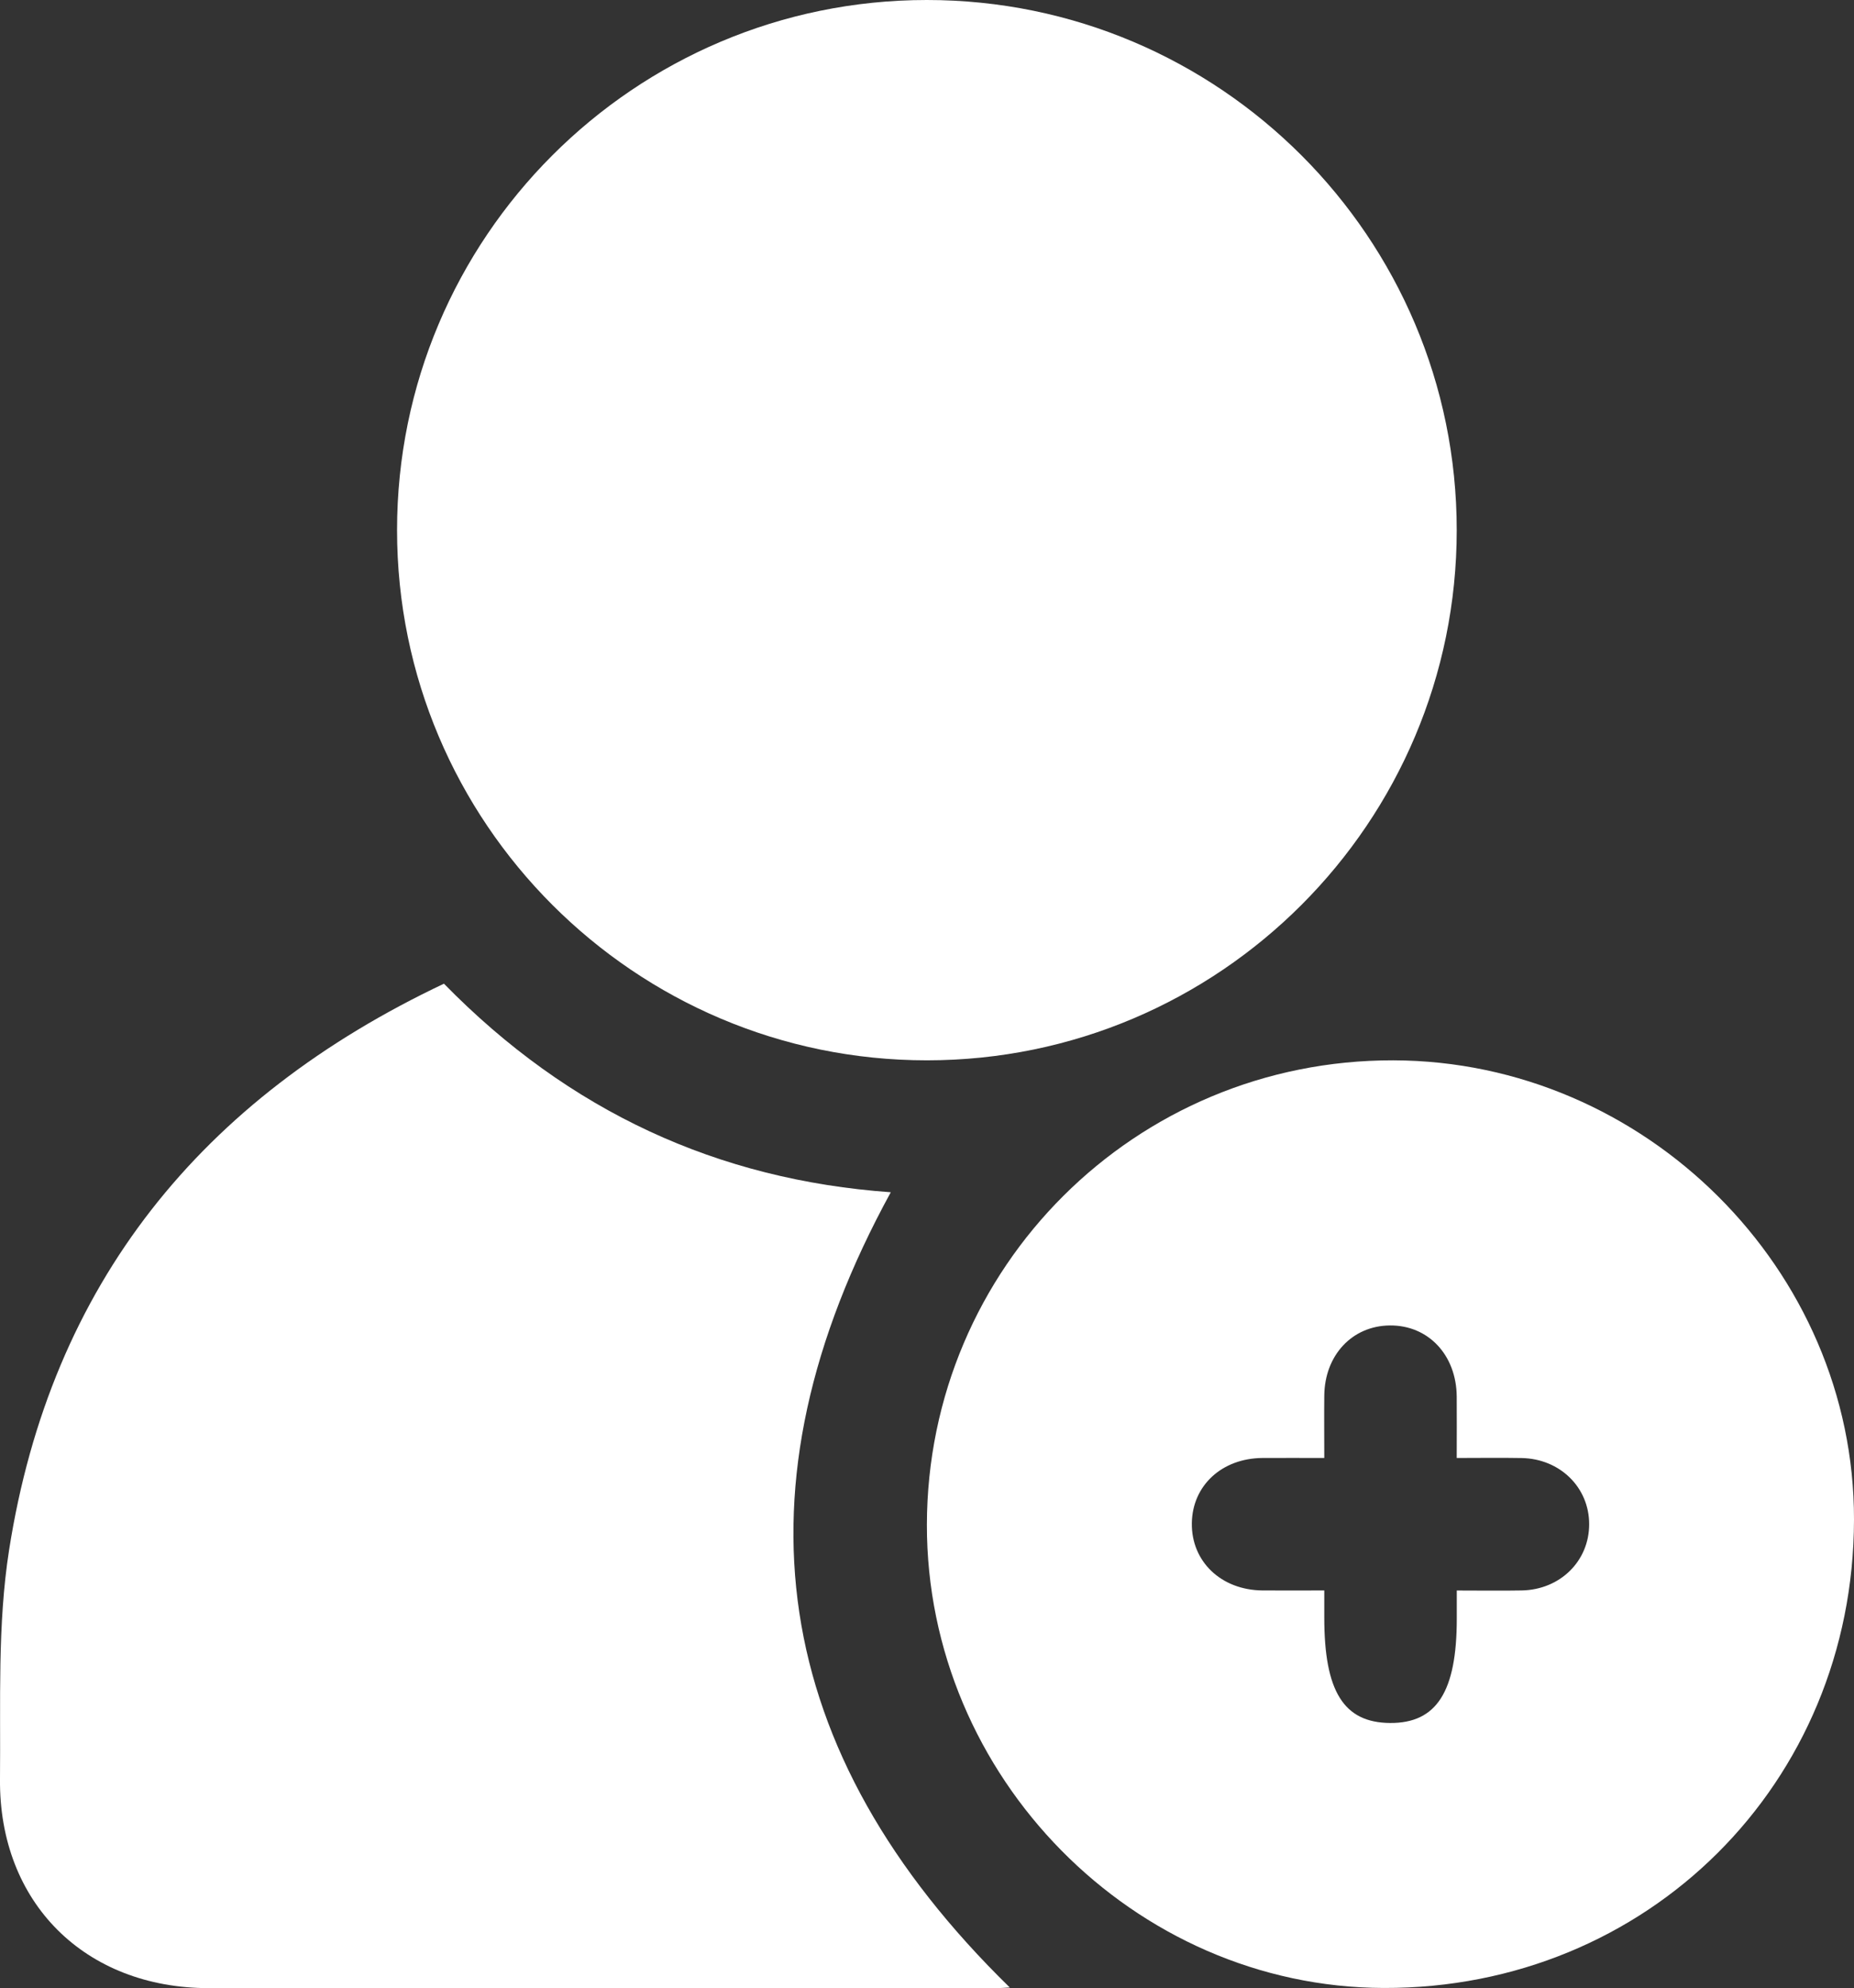 <?xml version="1.0" encoding="UTF-8"?><svg id="a" xmlns="http://www.w3.org/2000/svg" viewBox="0 0 335.26 359.3"><rect x="0" y="0" width="335.26" height="359.3" fill="#333333" stroke="none"/><defs><style>.b{fill:#fff;}</style></defs><path class="b" d="M167.62,191.62c-52.85,0-95.82-42.95-95.82-95.8C71.79,42.95,114.72,.01,167.59,0c52.88-.01,95.82,42.91,95.83,95.79,.01,52.87-42.93,95.82-95.8,95.83Z"/><path class="b" d="M80.28,177.77c22.64,23.12,49.52,35.46,80.8,37.69-29.27,53.48-22,101.21,21.52,143.71-.57,.03-1.61,.12-2.65,.12-47.4,0-94.79,.02-142.19,0C15.37,359.28-.21,343.85,0,321.48c.13-13.82-.48-27.85,1.65-41.41,7.55-48.13,34.83-81.59,78.63-102.3Z"/><path class="b" d="M167.61,275.54c.08-46.56,37.71-84.01,84.32-83.92,45.52,.09,83.4,37.82,83.33,83-.07,47.67-37.35,84.78-85.04,84.64-45.16-.13-82.68-38.16-82.61-83.73Zm71.86-12.06c-3.99,0-7.58-.02-11.18,0-7.35,.06-12.67,4.98-12.77,11.77-.1,6.94,5.29,12.1,12.77,12.17,3.68,.03,7.37,0,11.18,0,0,1.94,0,3.42,0,4.91,0,13.33,3.52,18.98,11.89,19.04,8.42,.06,12.07-5.64,12.07-18.85,0-1.68,0-3.36,0-5.09,4.27,0,8.01,.06,11.74-.01,6.96-.13,12.21-5.32,12.2-11.98,0-6.64-5.28-11.83-12.23-11.95-3.82-.07-7.65-.01-11.72-.01,0-3.92,.03-7.51,0-11.1-.06-7.52-5.15-12.91-12.09-12.85-6.81,.06-11.79,5.37-11.86,12.69-.04,3.6,0,7.2,0,11.26Z"/></svg>